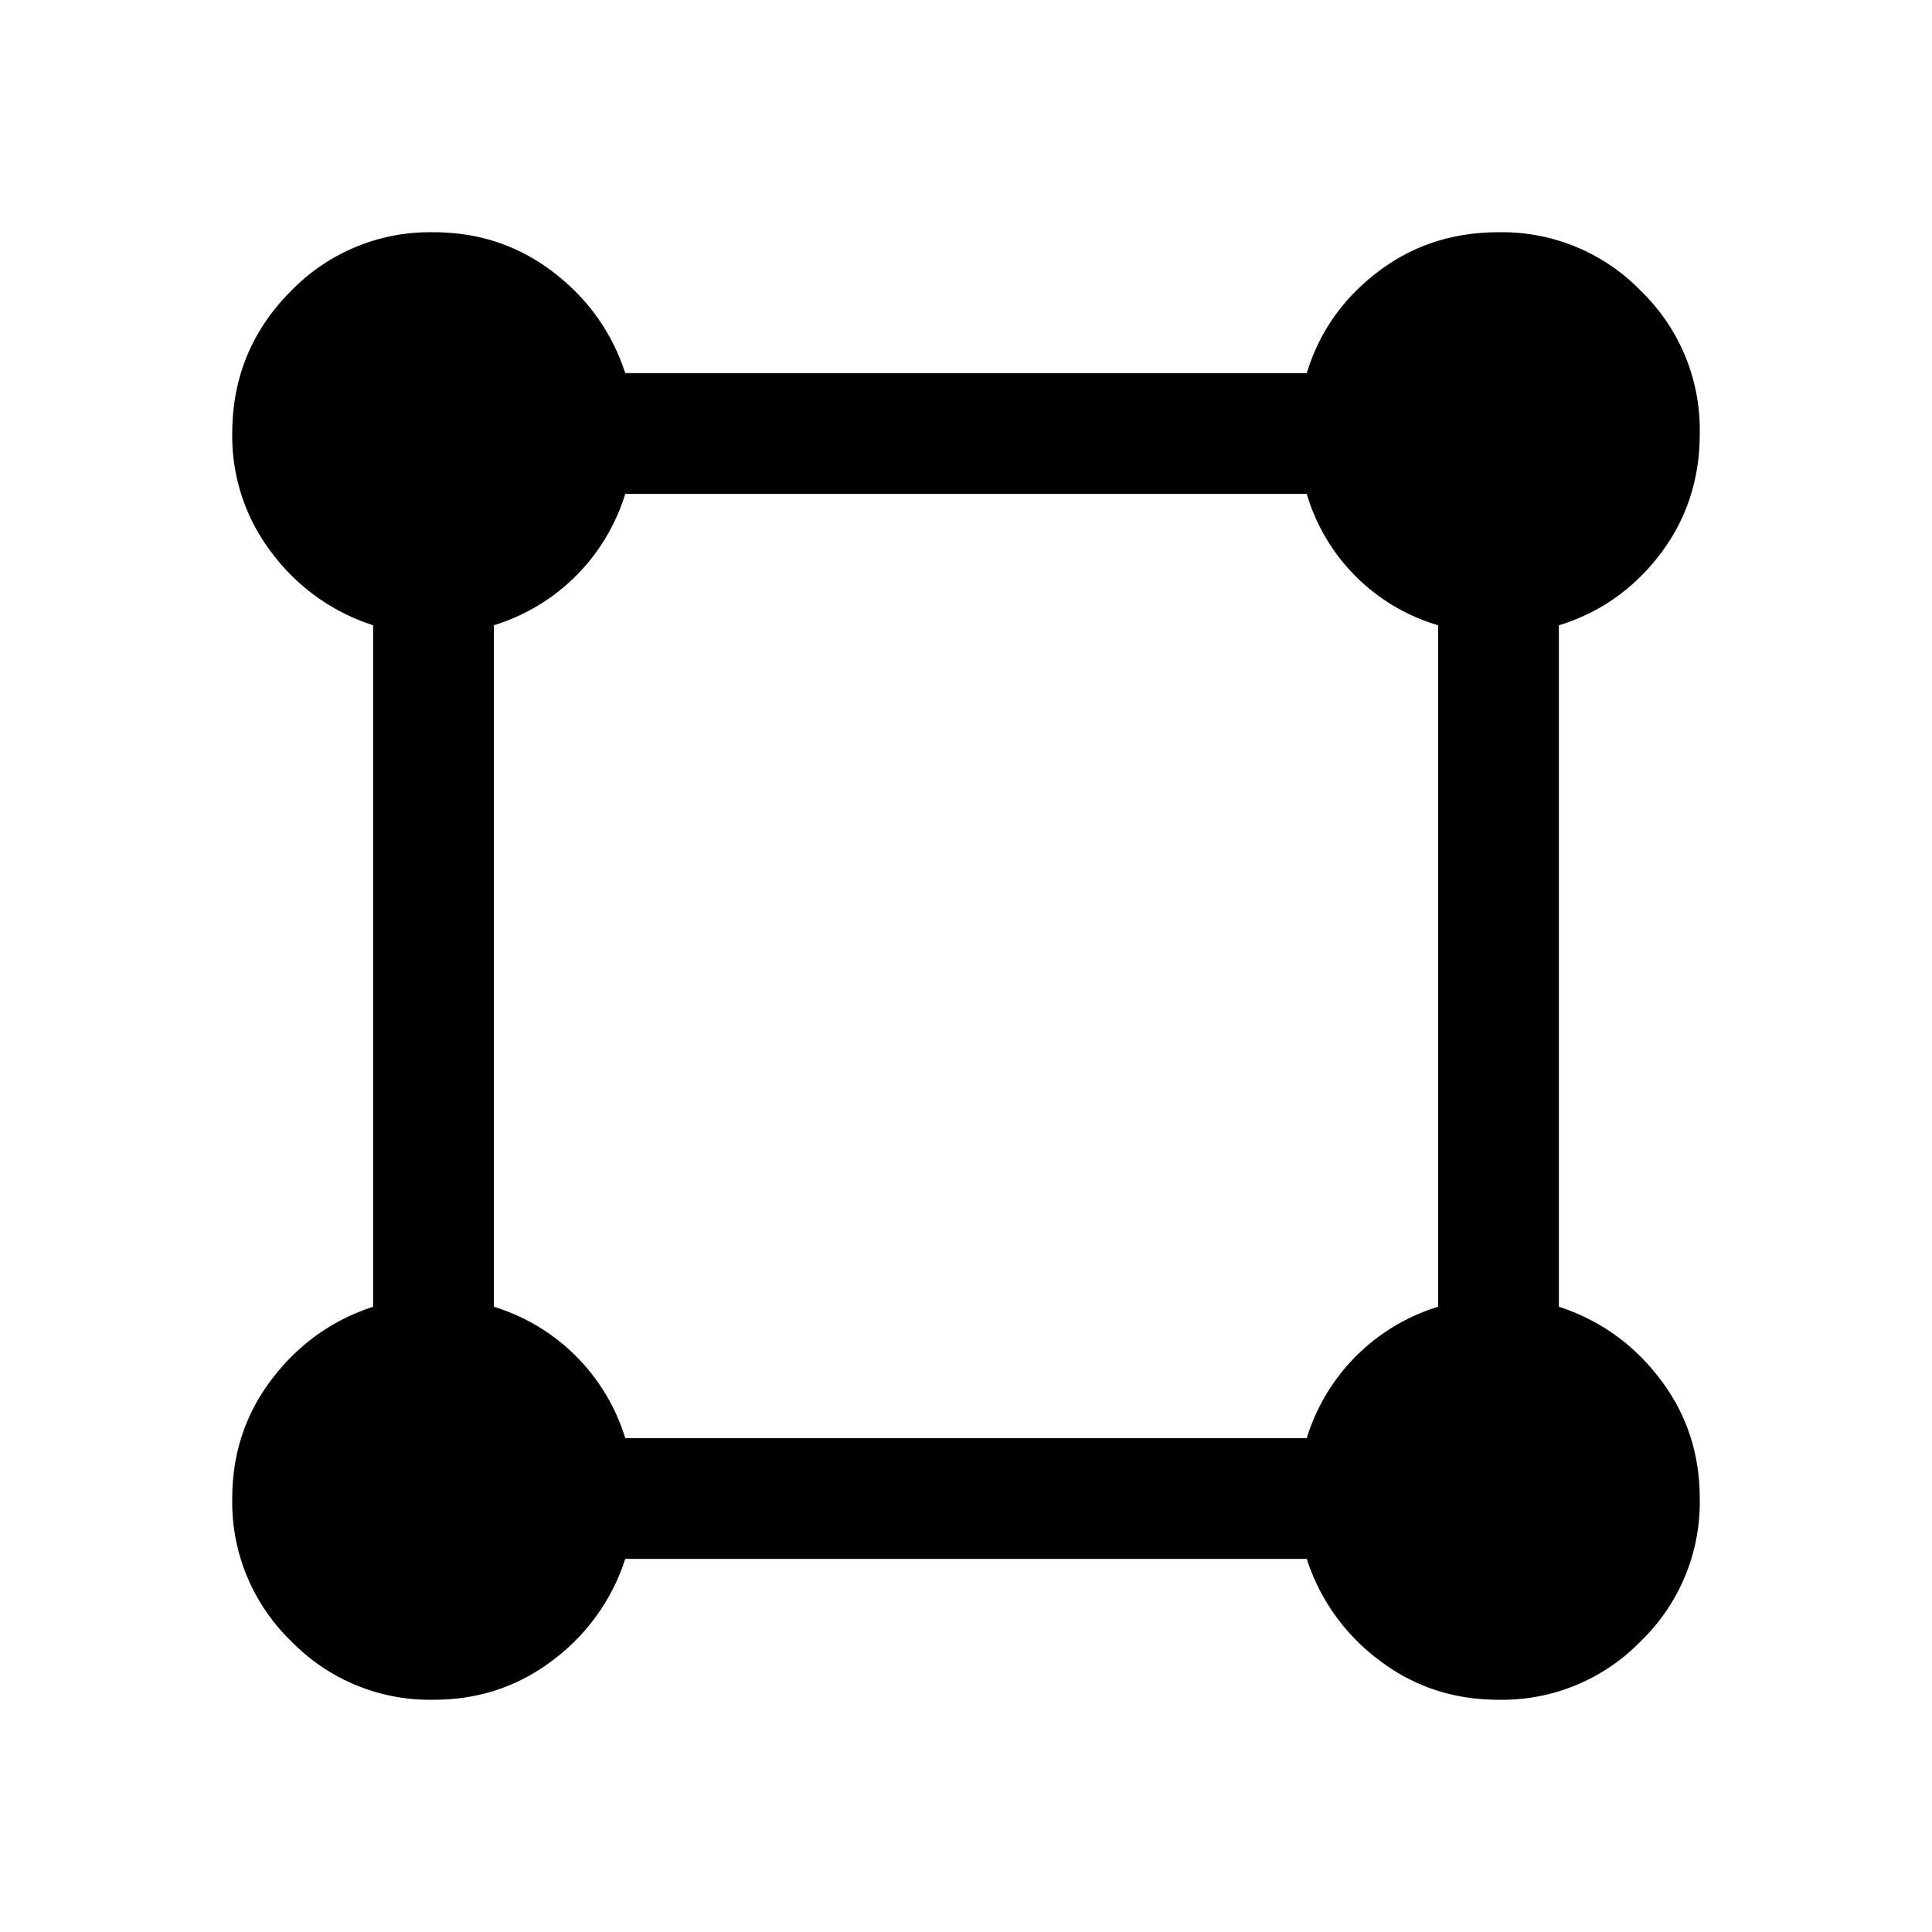 <svg xmlns="http://www.w3.org/2000/svg" width="24" height="24" viewBox="0 0 24 24" fill='currentColor'><path d="M5.385 21.115a2.4 2.4 0 0 1-1.77-.73 2.4 2.4 0 0 1-.73-1.77q0-.84.495-1.487t1.255-.895V7.767a2.54 2.54 0 0 1-1.255-.895 2.38 2.38 0 0 1-.495-1.487q0-1.039.73-1.77a2.4 2.4 0 0 1 1.77-.73q.84 0 1.487.495t.895 1.255h8.466q.232-.76.88-1.255.646-.495 1.502-.495a2.4 2.4 0 0 1 1.77.73 2.4 2.4 0 0 1 .73 1.77q0 .855-.495 1.503-.495.646-1.255.88v8.465q.76.247 1.255.895.495.647.495 1.487a2.4 2.4 0 0 1-.73 1.77 2.4 2.4 0 0 1-1.77.73q-.84 0-1.487-.495a2.54 2.54 0 0 1-.895-1.255H7.767a2.54 2.54 0 0 1-.895 1.255q-.647.495-1.487.495m2.382-3.25h8.466a2.46 2.46 0 0 1 1.632-1.632V7.767a2.4 2.4 0 0 1-1.024-.608 2.4 2.4 0 0 1-.608-1.024H7.767a2.46 2.46 0 0 1-1.632 1.632v8.466a2.46 2.46 0 0 1 1.632 1.632"/></svg>